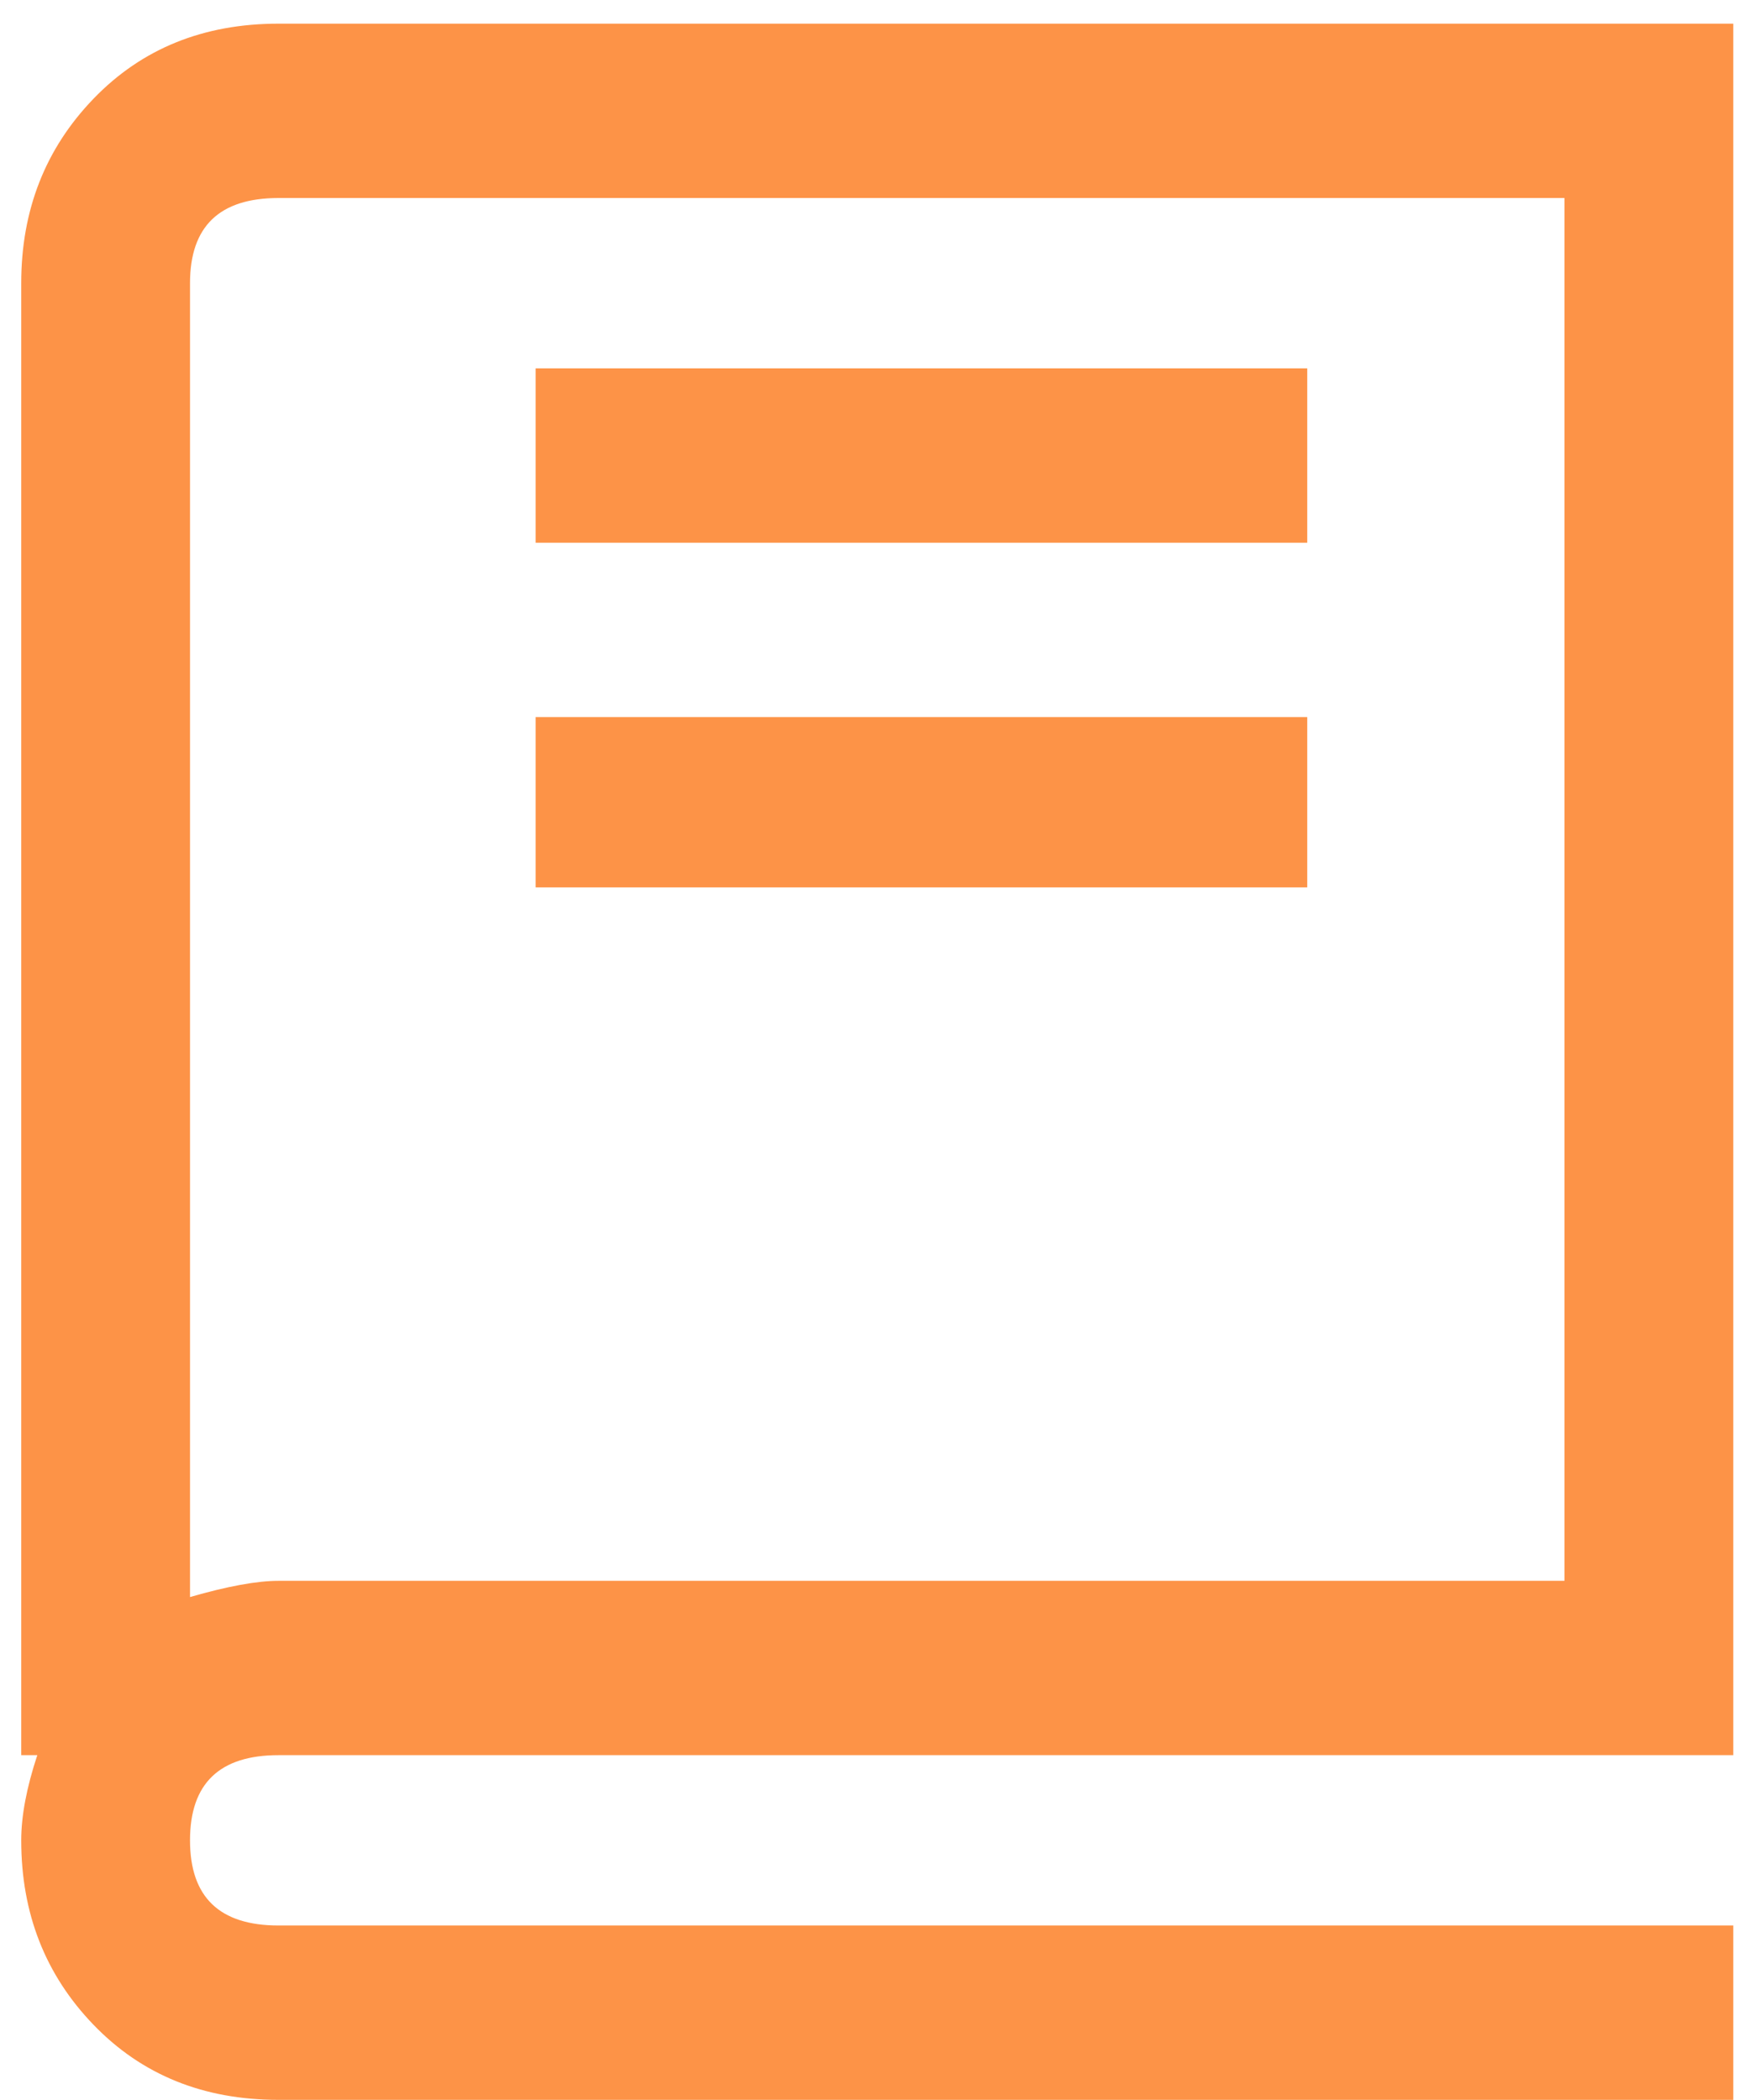 <svg width="61" height="73" viewBox="0 0 61 73" fill="none" xmlns="http://www.w3.org/2000/svg">
<g clip-path="url(#clip0_218_519)">
<path d="M9.683 73H60.279V66.938H9.683C7.633 66.938 6.608 65.951 6.608 63.978C6.608 62.004 7.633 61.017 9.683 61.017H60.279V0.823H9.683C7.074 0.823 4.931 1.692 3.254 3.43C1.576 5.169 0.738 7.307 0.738 9.845V61.017H1.297C0.924 62.145 0.738 63.132 0.738 63.978C0.738 66.515 1.576 68.653 3.254 70.392C4.931 72.131 7.074 73 9.683 73ZM6.608 9.845C6.608 7.871 7.633 6.884 9.683 6.884H54.408V54.956H9.683C8.937 54.956 7.912 55.144 6.608 55.52V9.845ZM18.628 24.929H45.463V30.849H18.628V24.929ZM18.628 12.805H45.463V18.867H18.628V12.805Z" fill="#FD9347"/>
</g>
<defs>
<clipPath id="clip0_218_519">
<rect width="60.379" height="72.178" fill="white" transform="translate(0.319 0.823)"/>
</clipPath>
</defs>
</svg>
